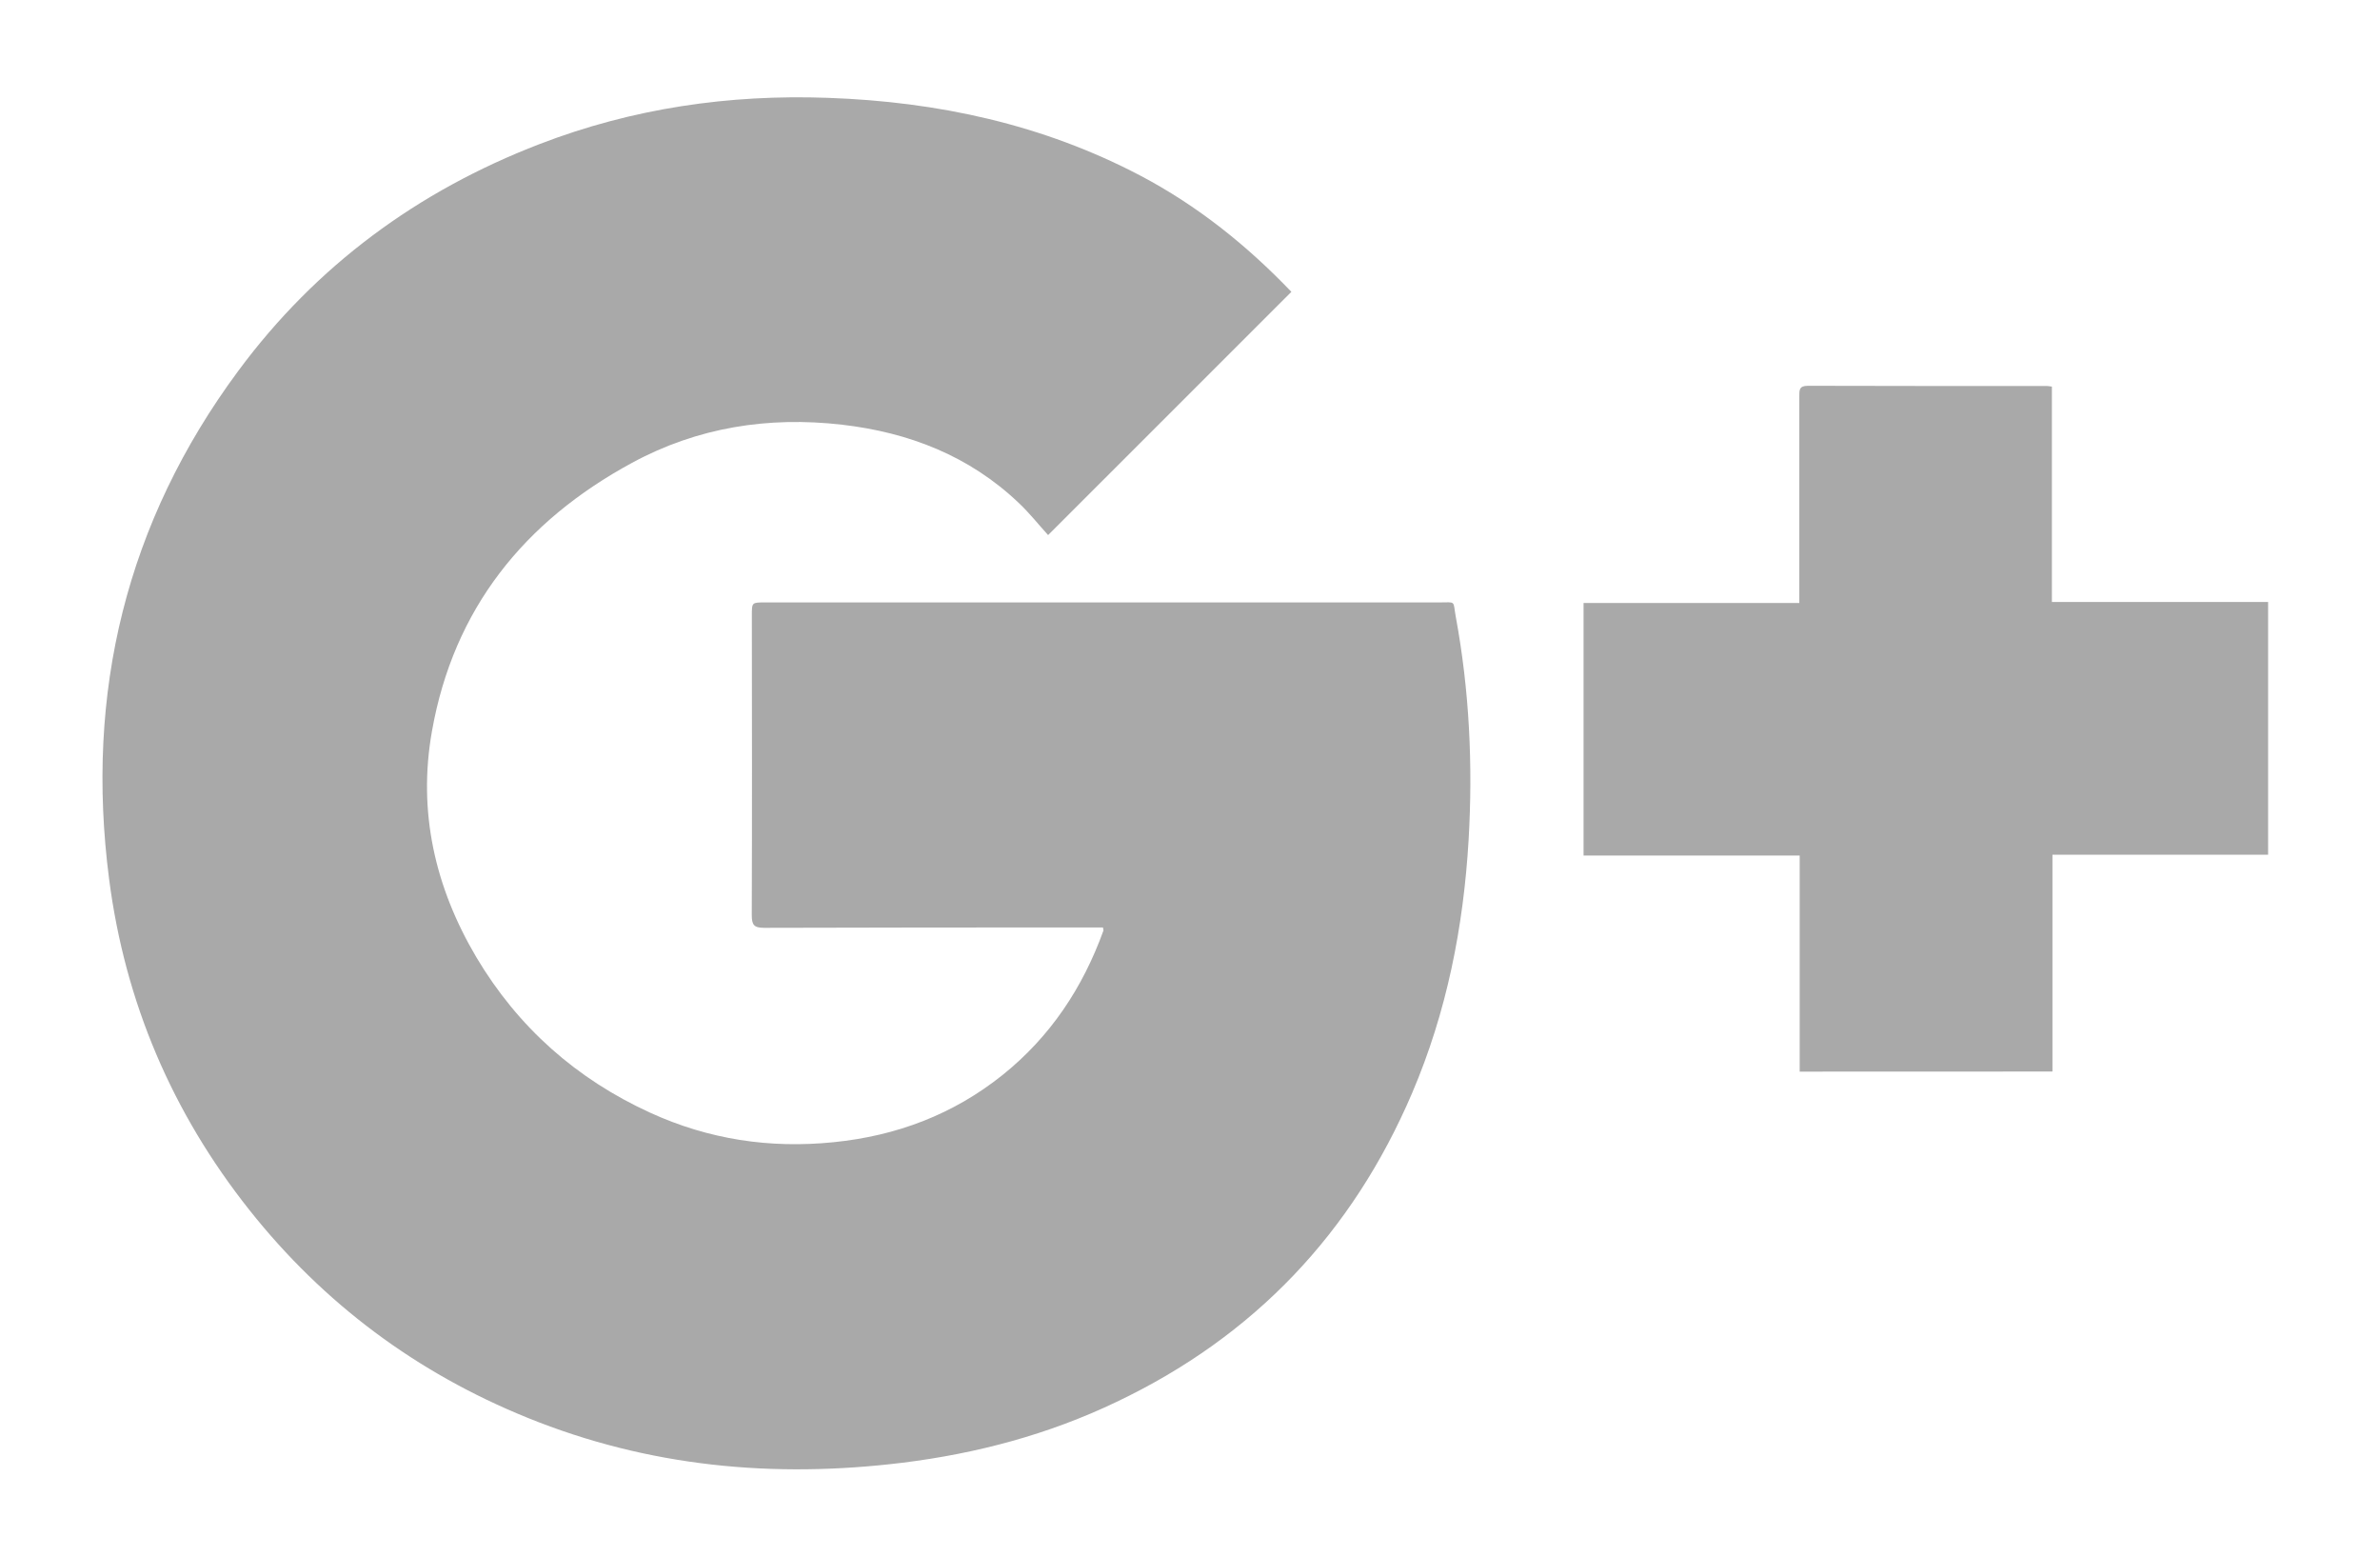 <?xml version="1.0" encoding="utf-8"?>
<!-- Generator: Adobe Illustrator 16.0.0, SVG Export Plug-In . SVG Version: 6.00 Build 0)  -->
<!DOCTYPE svg PUBLIC "-//W3C//DTD SVG 1.0//EN" "http://www.w3.org/TR/2001/REC-SVG-20010904/DTD/svg10.dtd">
<svg version="1.0" id="Layer_1" xmlns="http://www.w3.org/2000/svg" xmlns:xlink="http://www.w3.org/1999/xlink" x="0px" y="0px"
	 width="26.375px" height="17.25px" viewBox="0 0 26.375 17.25" enable-background="new 0 0 26.375 17.25" xml:space="preserve">
<path fill="#A9A9A9" d="M14.311,3.233c-0.492-0.514-1.041-0.954-1.671-1.286c-1.084-0.57-2.248-0.82-3.464-0.863
	c-1.1-0.04-2.167,0.116-3.196,0.512c-1.352,0.52-2.477,1.348-3.338,2.511C1.398,5.785,0.942,7.676,1.209,9.738
	c0.176,1.363,0.699,2.589,1.554,3.666c0.824,1.039,1.855,1.805,3.083,2.303C7.185,16.25,8.574,16.38,10,16.205
	c0.827-0.102,1.621-0.314,2.373-0.674c1.525-0.725,2.615-1.873,3.277-3.424c0.382-0.895,0.568-1.834,0.625-2.803
	c0.048-0.829,0.009-1.653-0.142-2.47c-0.034-0.187,0.009-0.16-0.188-0.16c-2.489,0-4.979,0-7.468,0c-0.145,0-0.145,0-0.145,0.143
	c0.001,1.106,0.003,2.213-0.001,3.319c0,0.111,0.024,0.143,0.138,0.143c1.21-0.004,2.419-0.004,3.629-0.004c0.042,0,0.085,0,0.125,0
	c0.003,0.022,0.007,0.031,0.005,0.035c-0.229,0.633-0.588,1.174-1.116,1.598c-0.548,0.439-1.177,0.676-1.875,0.746
	c-0.707,0.072-1.384-0.031-2.03-0.326c-0.819-0.374-1.465-0.946-1.927-1.721C4.821,9.832,4.628,8.993,4.787,8.1
	c0.24-1.356,1.023-2.326,2.218-2.973C7.73,4.734,8.514,4.611,9.331,4.705c0.742,0.086,1.41,0.345,1.958,0.866
	c0.12,0.113,0.223,0.244,0.326,0.357C12.528,5.015,13.417,4.126,14.311,3.233z M22.745,11.871c0-0.801,0-1.596,0-2.402
	c0.808,0,1.601,0,2.39,0c0-0.938,0-1.863,0-2.8c-0.799,0-1.591,0-2.396,0c0-0.804,0-1.596,0-2.386
	c-0.029-0.004-0.043-0.007-0.059-0.007c-0.883,0-1.765,0.001-2.646-0.002c-0.098,0-0.094,0.05-0.094,0.117c0,0.717,0,1.435,0,2.152
	c0,0.042,0,0.084,0,0.137c-0.808,0-1.597,0-2.391,0c0,0.935,0,1.859,0,2.798c0.799,0,1.592,0,2.395,0c0,0.807,0,1.6,0,2.394
	C20.88,11.871,21.805,11.871,22.745,11.871z"/>
</svg>

